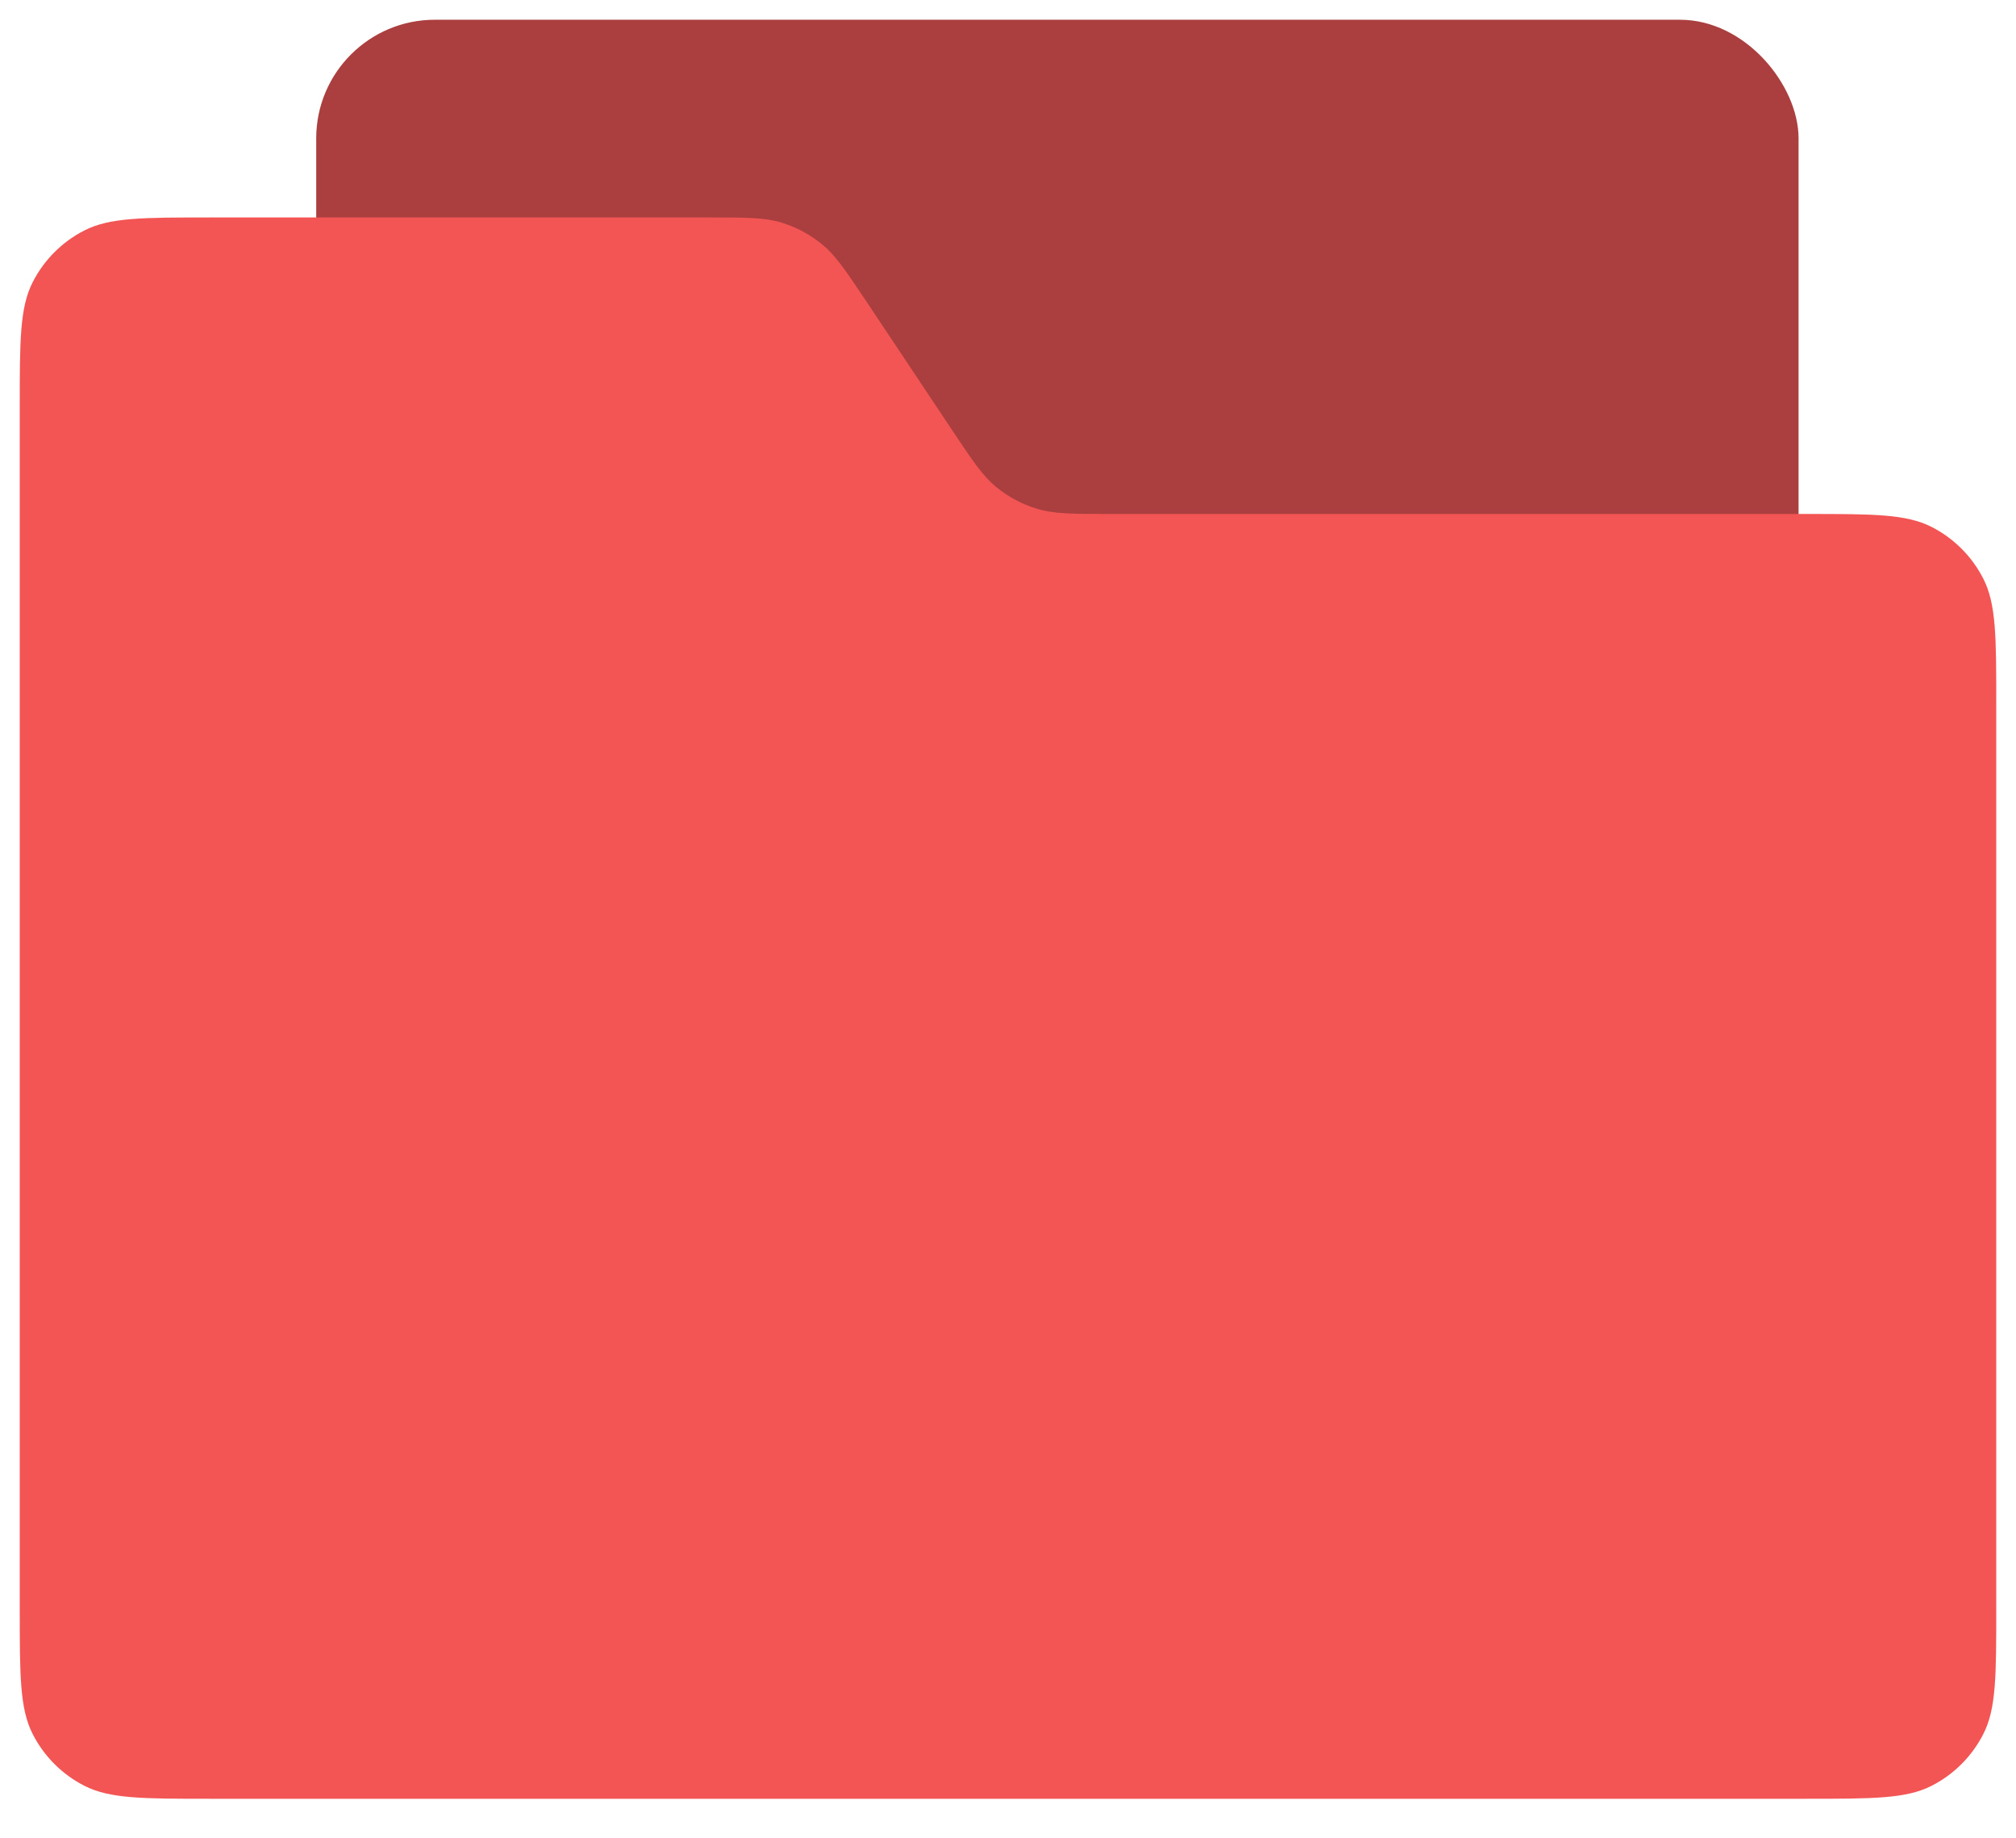 <svg width="34" height="31" viewBox="0 0 34 31" fill="none" xmlns="http://www.w3.org/2000/svg">
<rect x="5.333" y="0.333" width="25" height="20" rx="2" fill="#AB3F3F"/>
<path d="M0.333 6.867C0.333 5.747 0.333 5.187 0.551 4.759C0.743 4.382 1.049 4.076 1.425 3.885C1.853 3.667 2.413 3.667 3.533 3.667H11.954C12.58 3.667 12.893 3.667 13.178 3.753C13.429 3.829 13.663 3.955 13.866 4.122C14.096 4.31 14.269 4.571 14.617 5.092L16.05 7.242C16.397 7.763 16.571 8.023 16.8 8.212C17.004 8.379 17.238 8.504 17.489 8.58C17.773 8.667 18.087 8.667 18.713 8.667H30.467C31.587 8.667 32.147 8.667 32.575 8.885C32.951 9.076 33.257 9.382 33.449 9.759C33.667 10.187 33.667 10.747 33.667 11.867V27.133C33.667 28.253 33.667 28.814 33.449 29.241C33.257 29.618 32.951 29.924 32.575 30.115C32.147 30.333 31.587 30.333 30.467 30.333H3.533C2.413 30.333 1.853 30.333 1.425 30.115C1.049 29.924 0.743 29.618 0.551 29.241C0.333 28.814 0.333 28.253 0.333 27.133V6.867Z" fill="#F35555"/>
</svg>
